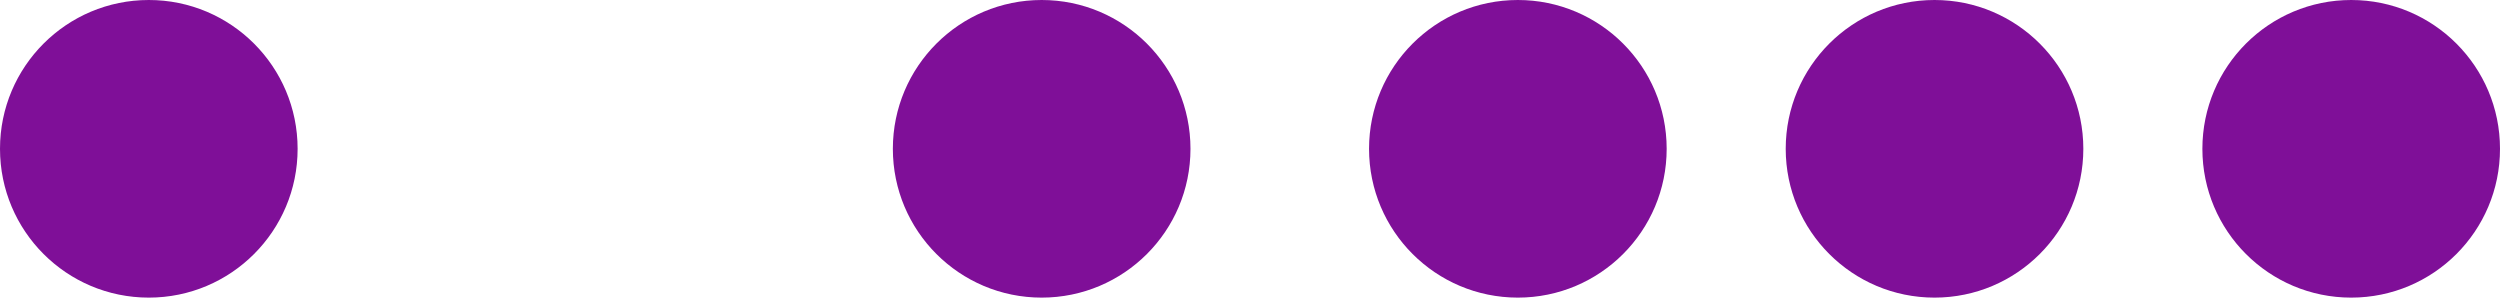 <svg xmlns="http://www.w3.org/2000/svg" width="84" height="10" viewBox="0 0 84 10">
  <g id="Grupo_178070" data-name="Grupo 178070" transform="translate(-1293 -438.691)">
    <g id="Grupo_171436" data-name="Grupo 171436" transform="translate(-735 674.691) rotate(-90)">
      <circle id="Elipse_5386" data-name="Elipse 5386" cx="5" cy="5" r="5" transform="translate(236 2102) rotate(90)" fill="#7f0f98"/>
      <circle id="Elipse_5387" data-name="Elipse 5387" cx="5" cy="5" r="5" transform="translate(236 2088) rotate(90)" fill="#7f0f98"/>
      <circle id="Elipse_5388" data-name="Elipse 5388" cx="5" cy="5" r="5" transform="translate(236 2074) rotate(90)" fill="#7f0f98"/>
      <circle id="Elipse_5389" data-name="Elipse 5389" cx="5" cy="5" r="5" transform="translate(236 2058) rotate(90)" fill="#7f0f98"/>
      <circle id="Elipse_5390" data-name="Elipse 5390" cx="5" cy="5" r="5" transform="translate(236 2028) rotate(90)" fill="#7f0f98"/>
    </g>
  </g>
</svg>
